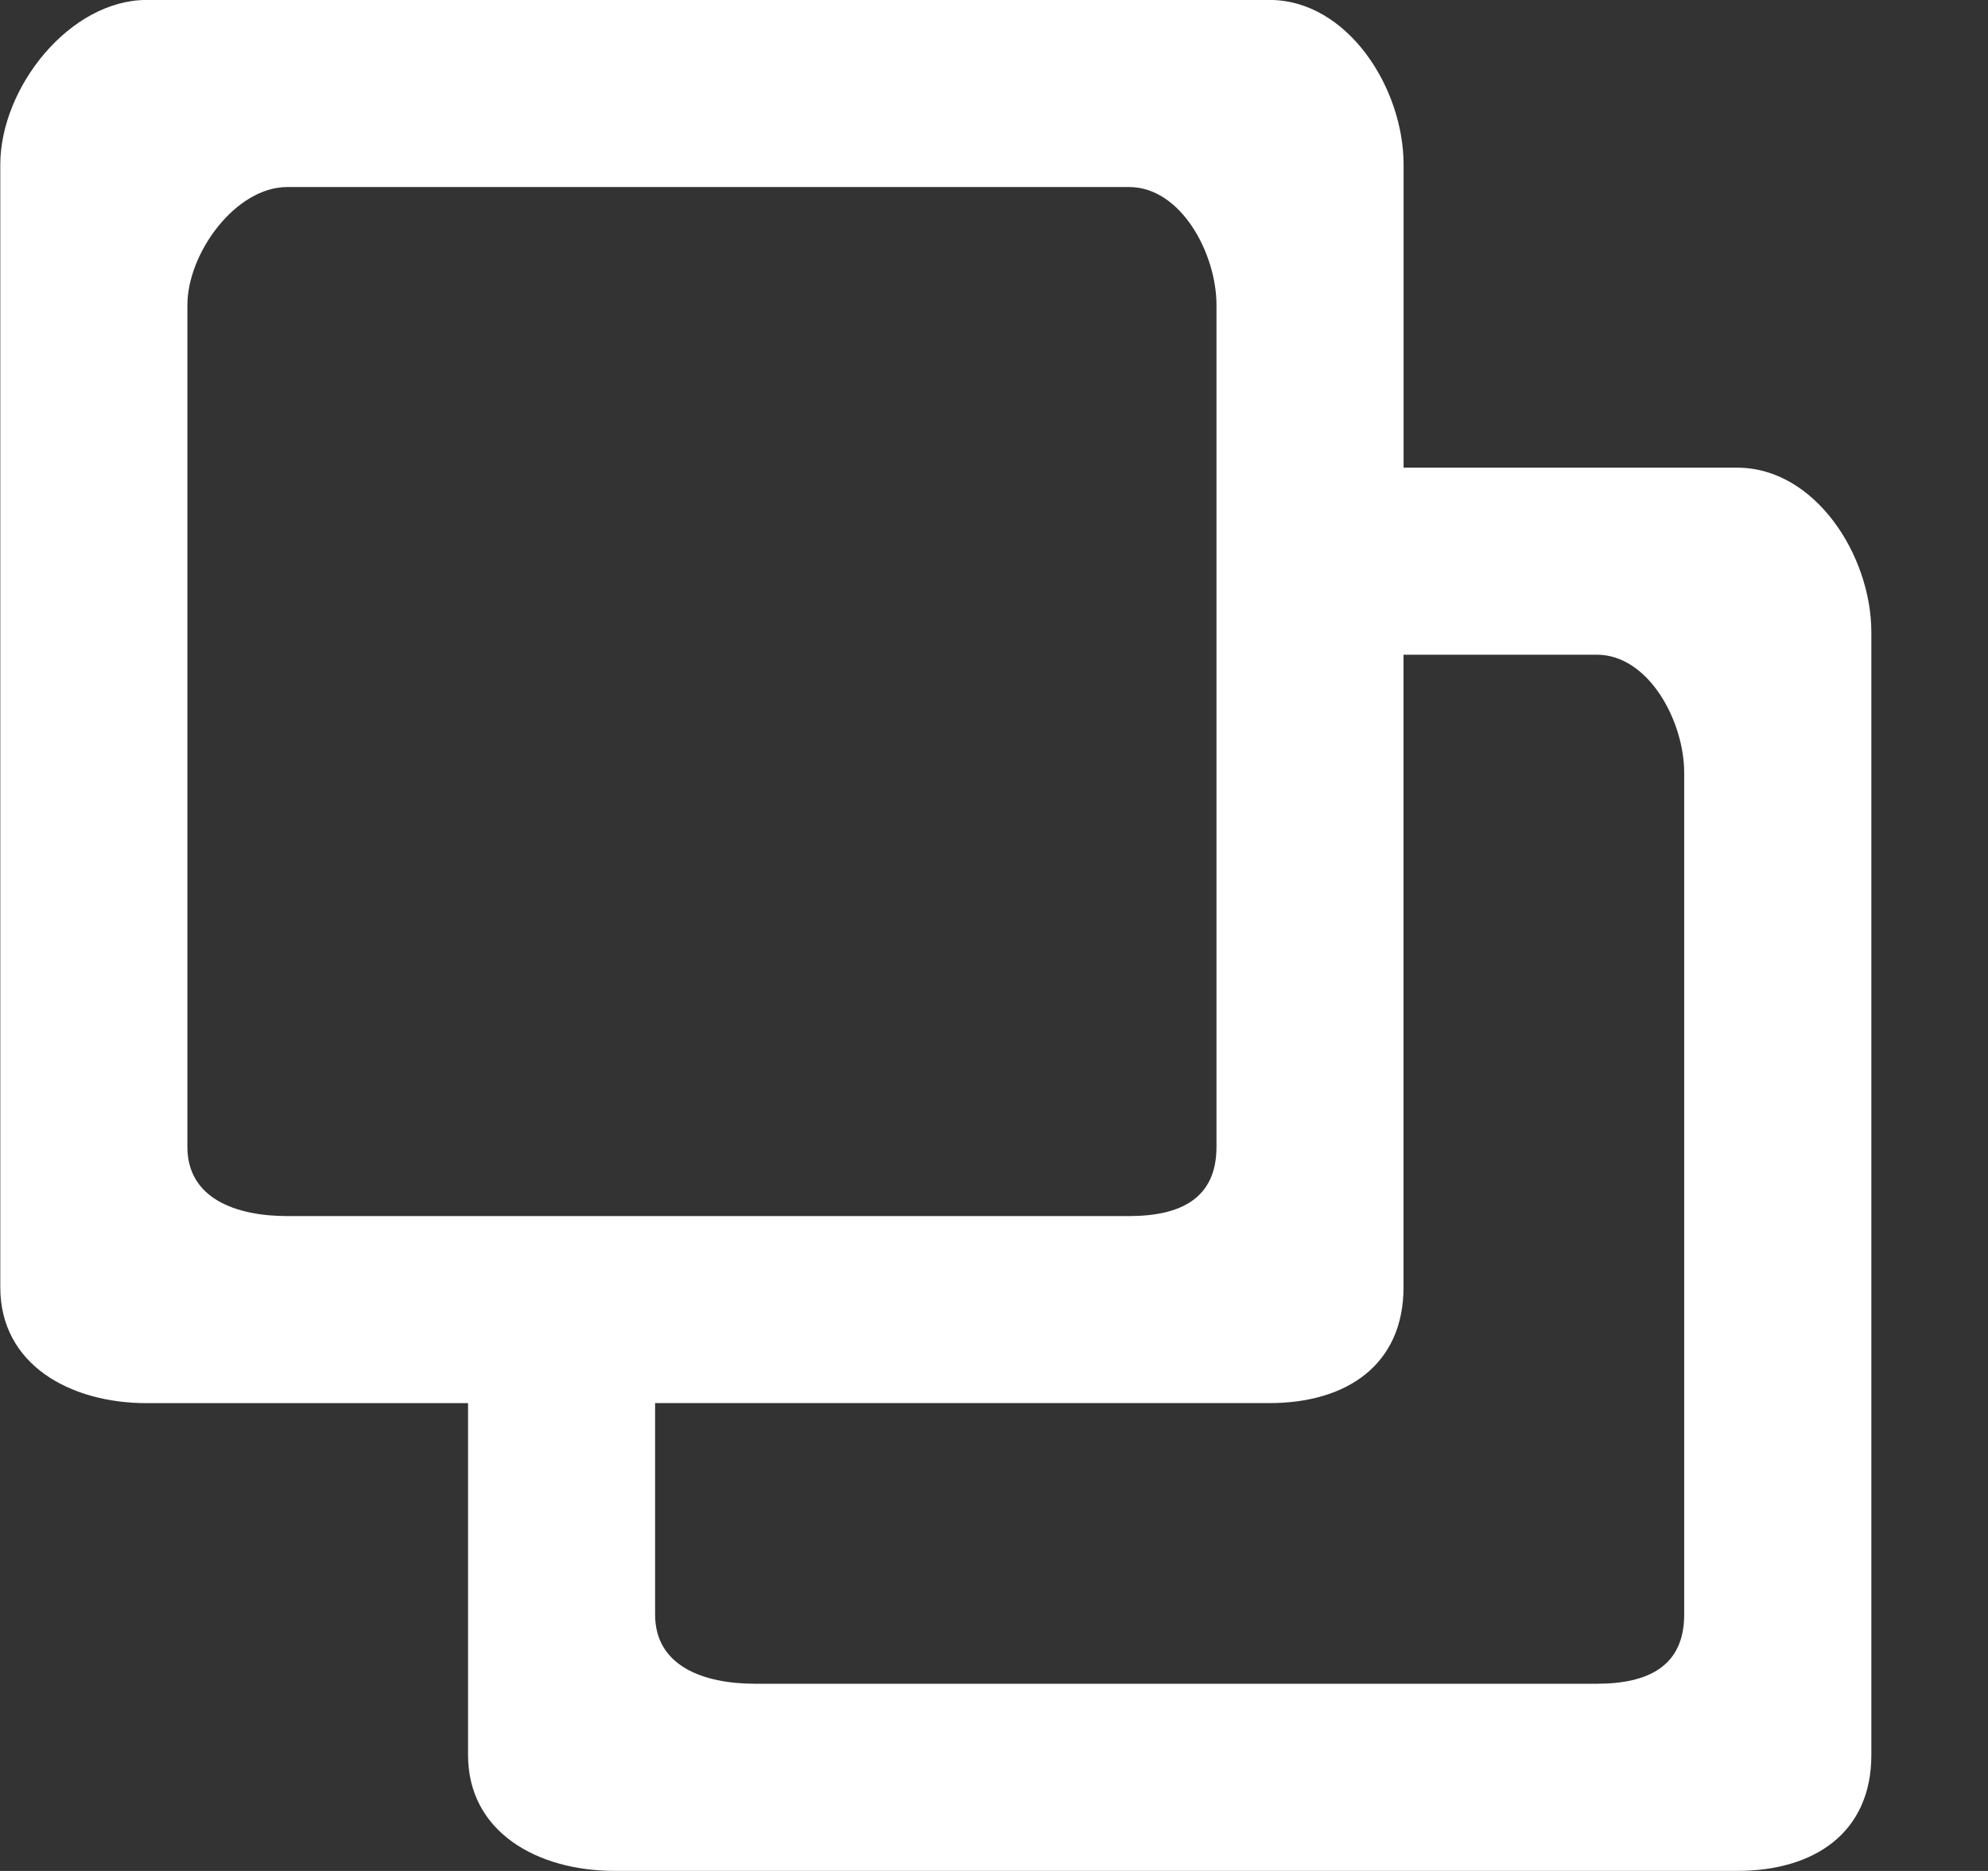 <!-- Generated by IcoMoon.io -->
<svg version="1.1" xmlns="http://www.w3.org/2000/svg" width="34" height="32" viewBox="0 0 34 32">
<rect x="0" y="0" width="34" height="32" fill="#333333" stroke="none"/>
<title>as-new_tab-</title>
<path fill="#fff" d="M28.804 27.616c0 0.88-0.613 1.182-1.493 1.182h-14.4c-0.88 0-1.707-0.302-1.707-1.182v-3.618h10.507c1.325 0 2.293-0.658 2.293-1.982v-10.818h3.307c0.883 0 1.493 1.134 1.493 2.018v14.4zM4.912 20.799c-0.88 0-1.707-0.302-1.707-1.182v-14.4c0-0.883 0.822-2.018 1.707-2.018h14.4c0.883 0 1.493 1.134 1.493 2.018v14.4c0 0.88-0.613 1.182-1.493 1.182h-14.4zM29.712 7.999h-5.707v-5.182c0-1.325-0.968-2.818-2.293-2.818h-19.2c-1.32 0-2.507 1.498-2.507 2.818v19.2c0 1.32 1.187 1.982 2.507 1.982h5.493v6.018c0 1.32 1.187 1.982 2.507 1.982h19.2c1.325 0 2.293-0.658 2.293-1.982v-19.2c0-1.325-0.968-2.818-2.293-2.818z"></path>
</svg>
